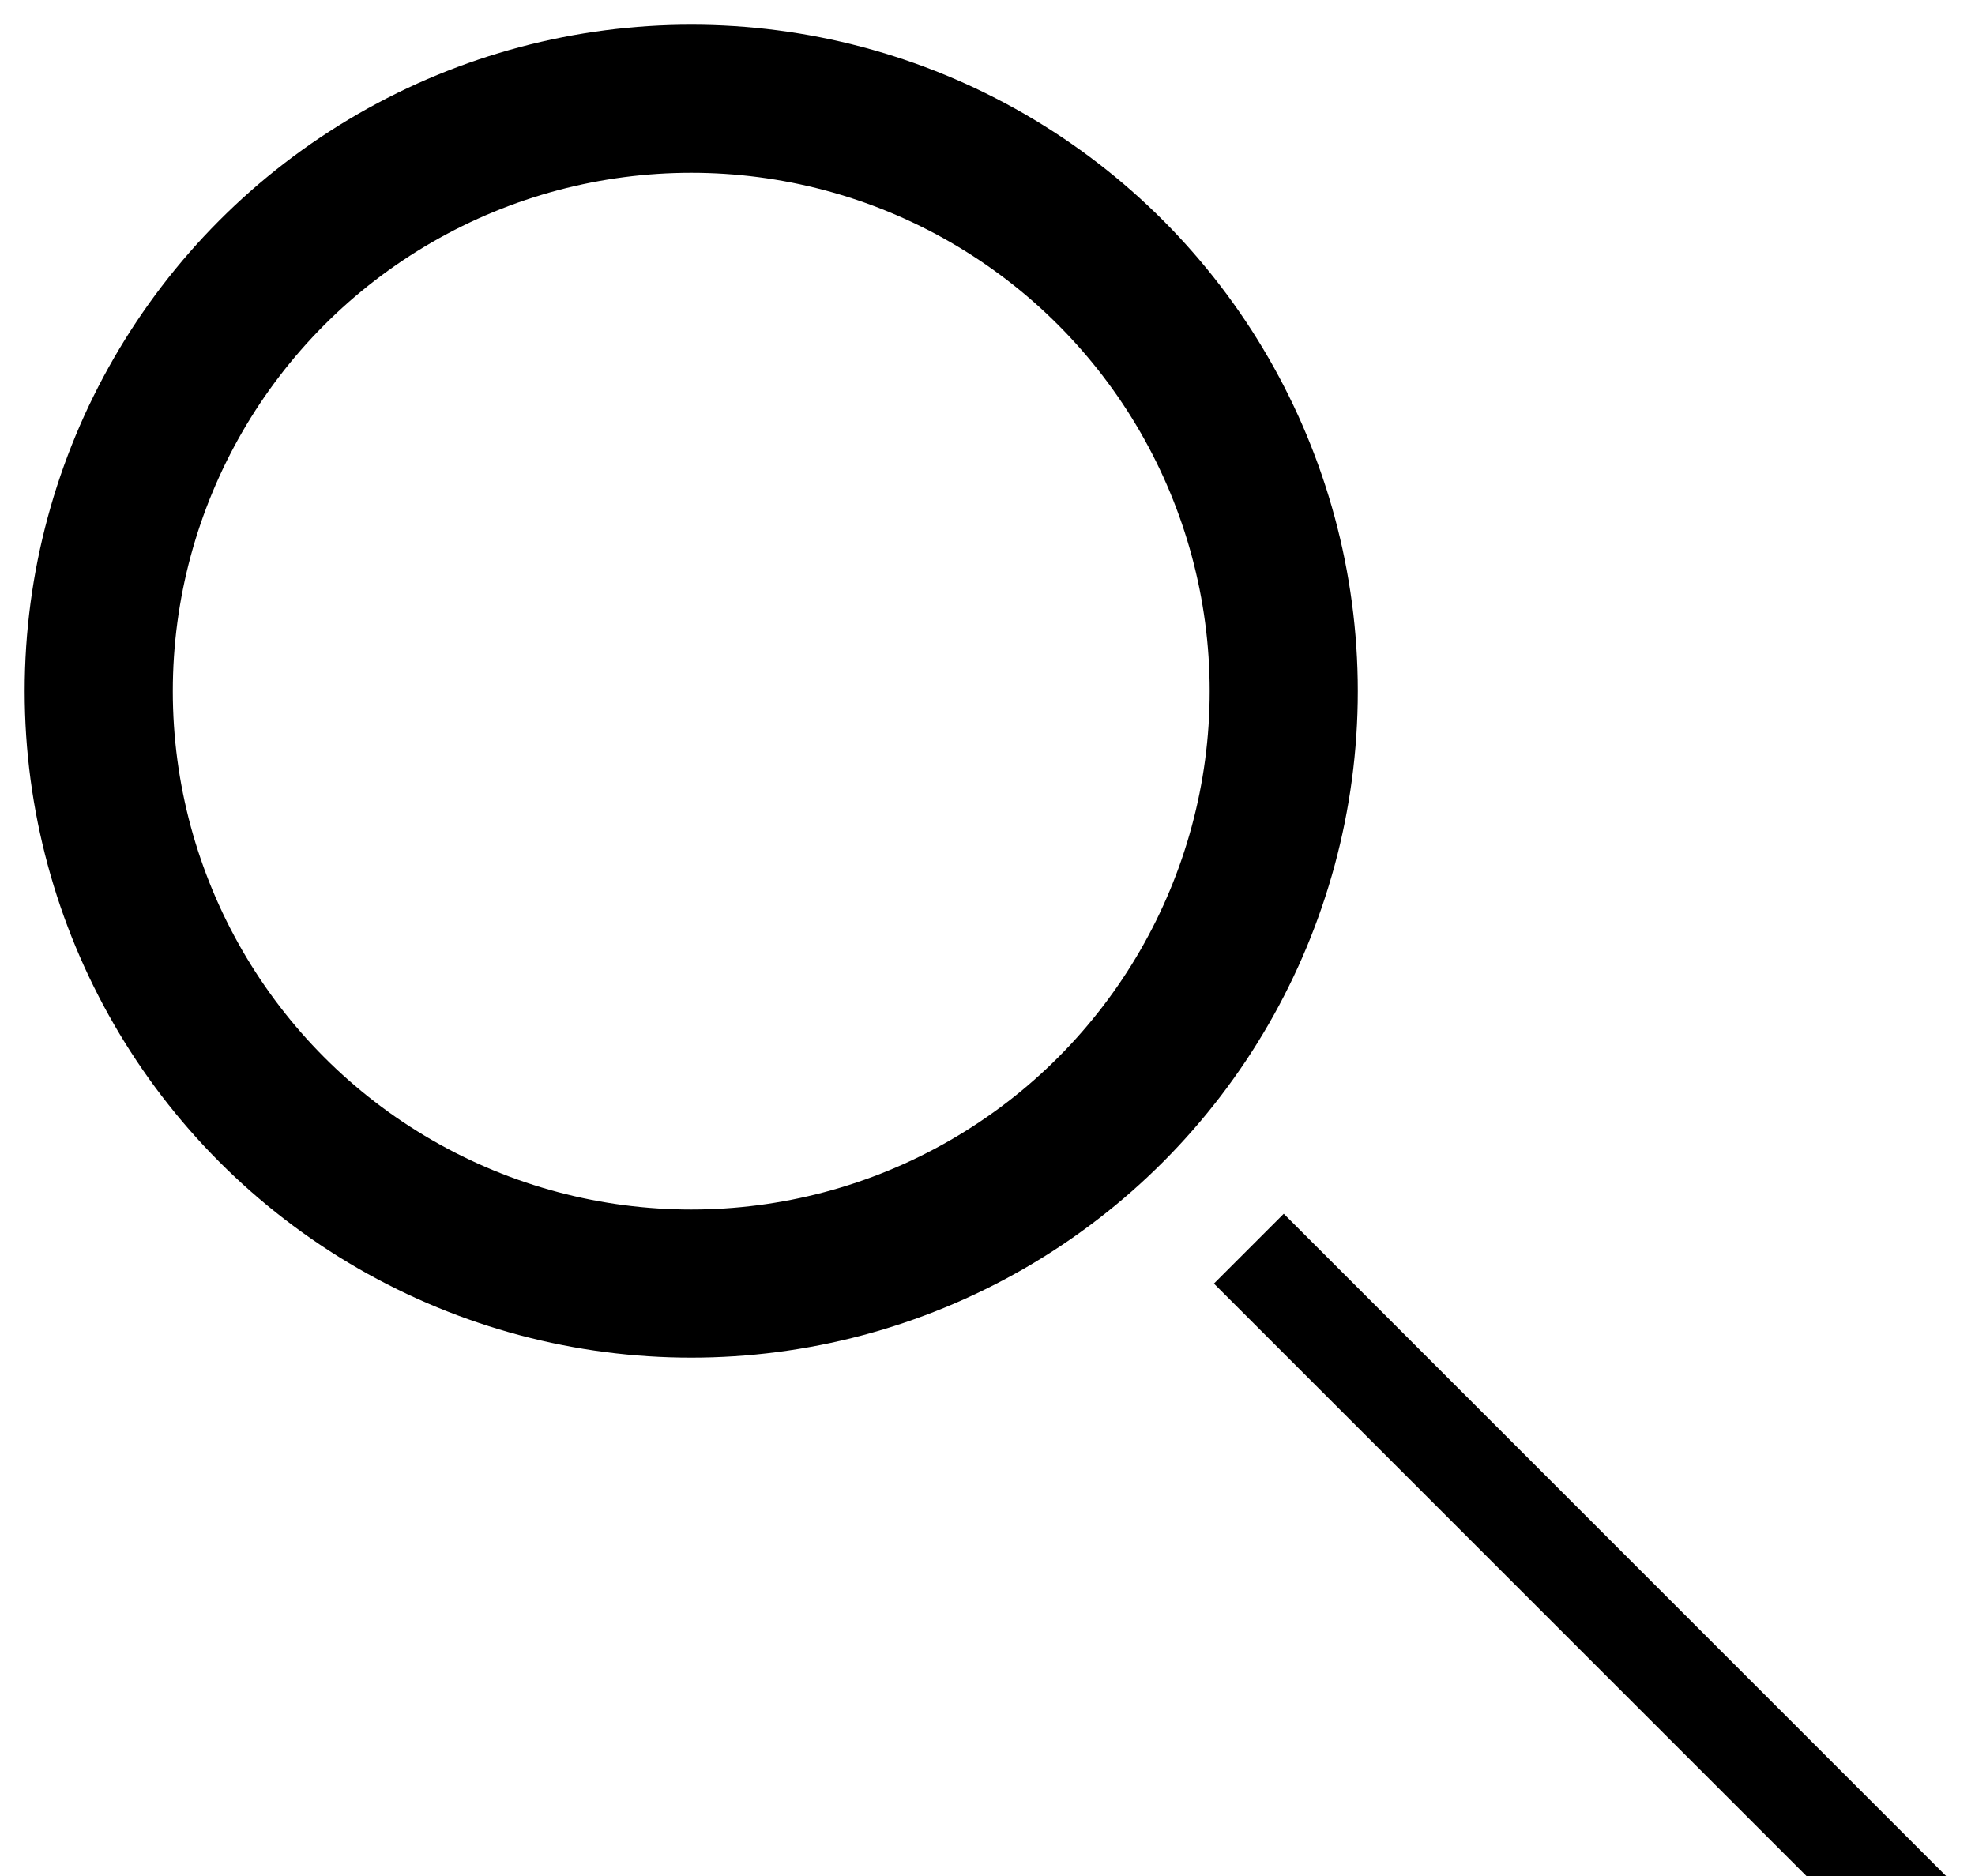 <?xml version="1.0" encoding="UTF-8"?>
<svg width="20px" height="19px" viewBox="0 0 20 19" version="1.1" xmlns="http://www.w3.org/2000/svg" xmlns:xlink="http://www.w3.org/1999/xlink">
    <!-- Generator: Sketch 45.2 (43514) - http://www.bohemiancoding.com/sketch -->
    <title>search</title>
    <desc>Created with Sketch.</desc>
    <defs></defs>
    <g id="mobile" stroke="none" stroke-width="1" fill="none" fill-rule="evenodd">
        <g id="进口家具" transform="translate(-238, -87)" stroke="#000000">
            <g id="search" transform="translate(239, 88)">
                <g>
                    <circle id="Oval-2" stroke-width="1.5" cx="6" cy="6" r="6"></circle>
                    <path d="M12,12 L18,18" id="Line" stroke-linecap="square"></path>
                </g>
            </g>
        </g>
    </g>
</svg>